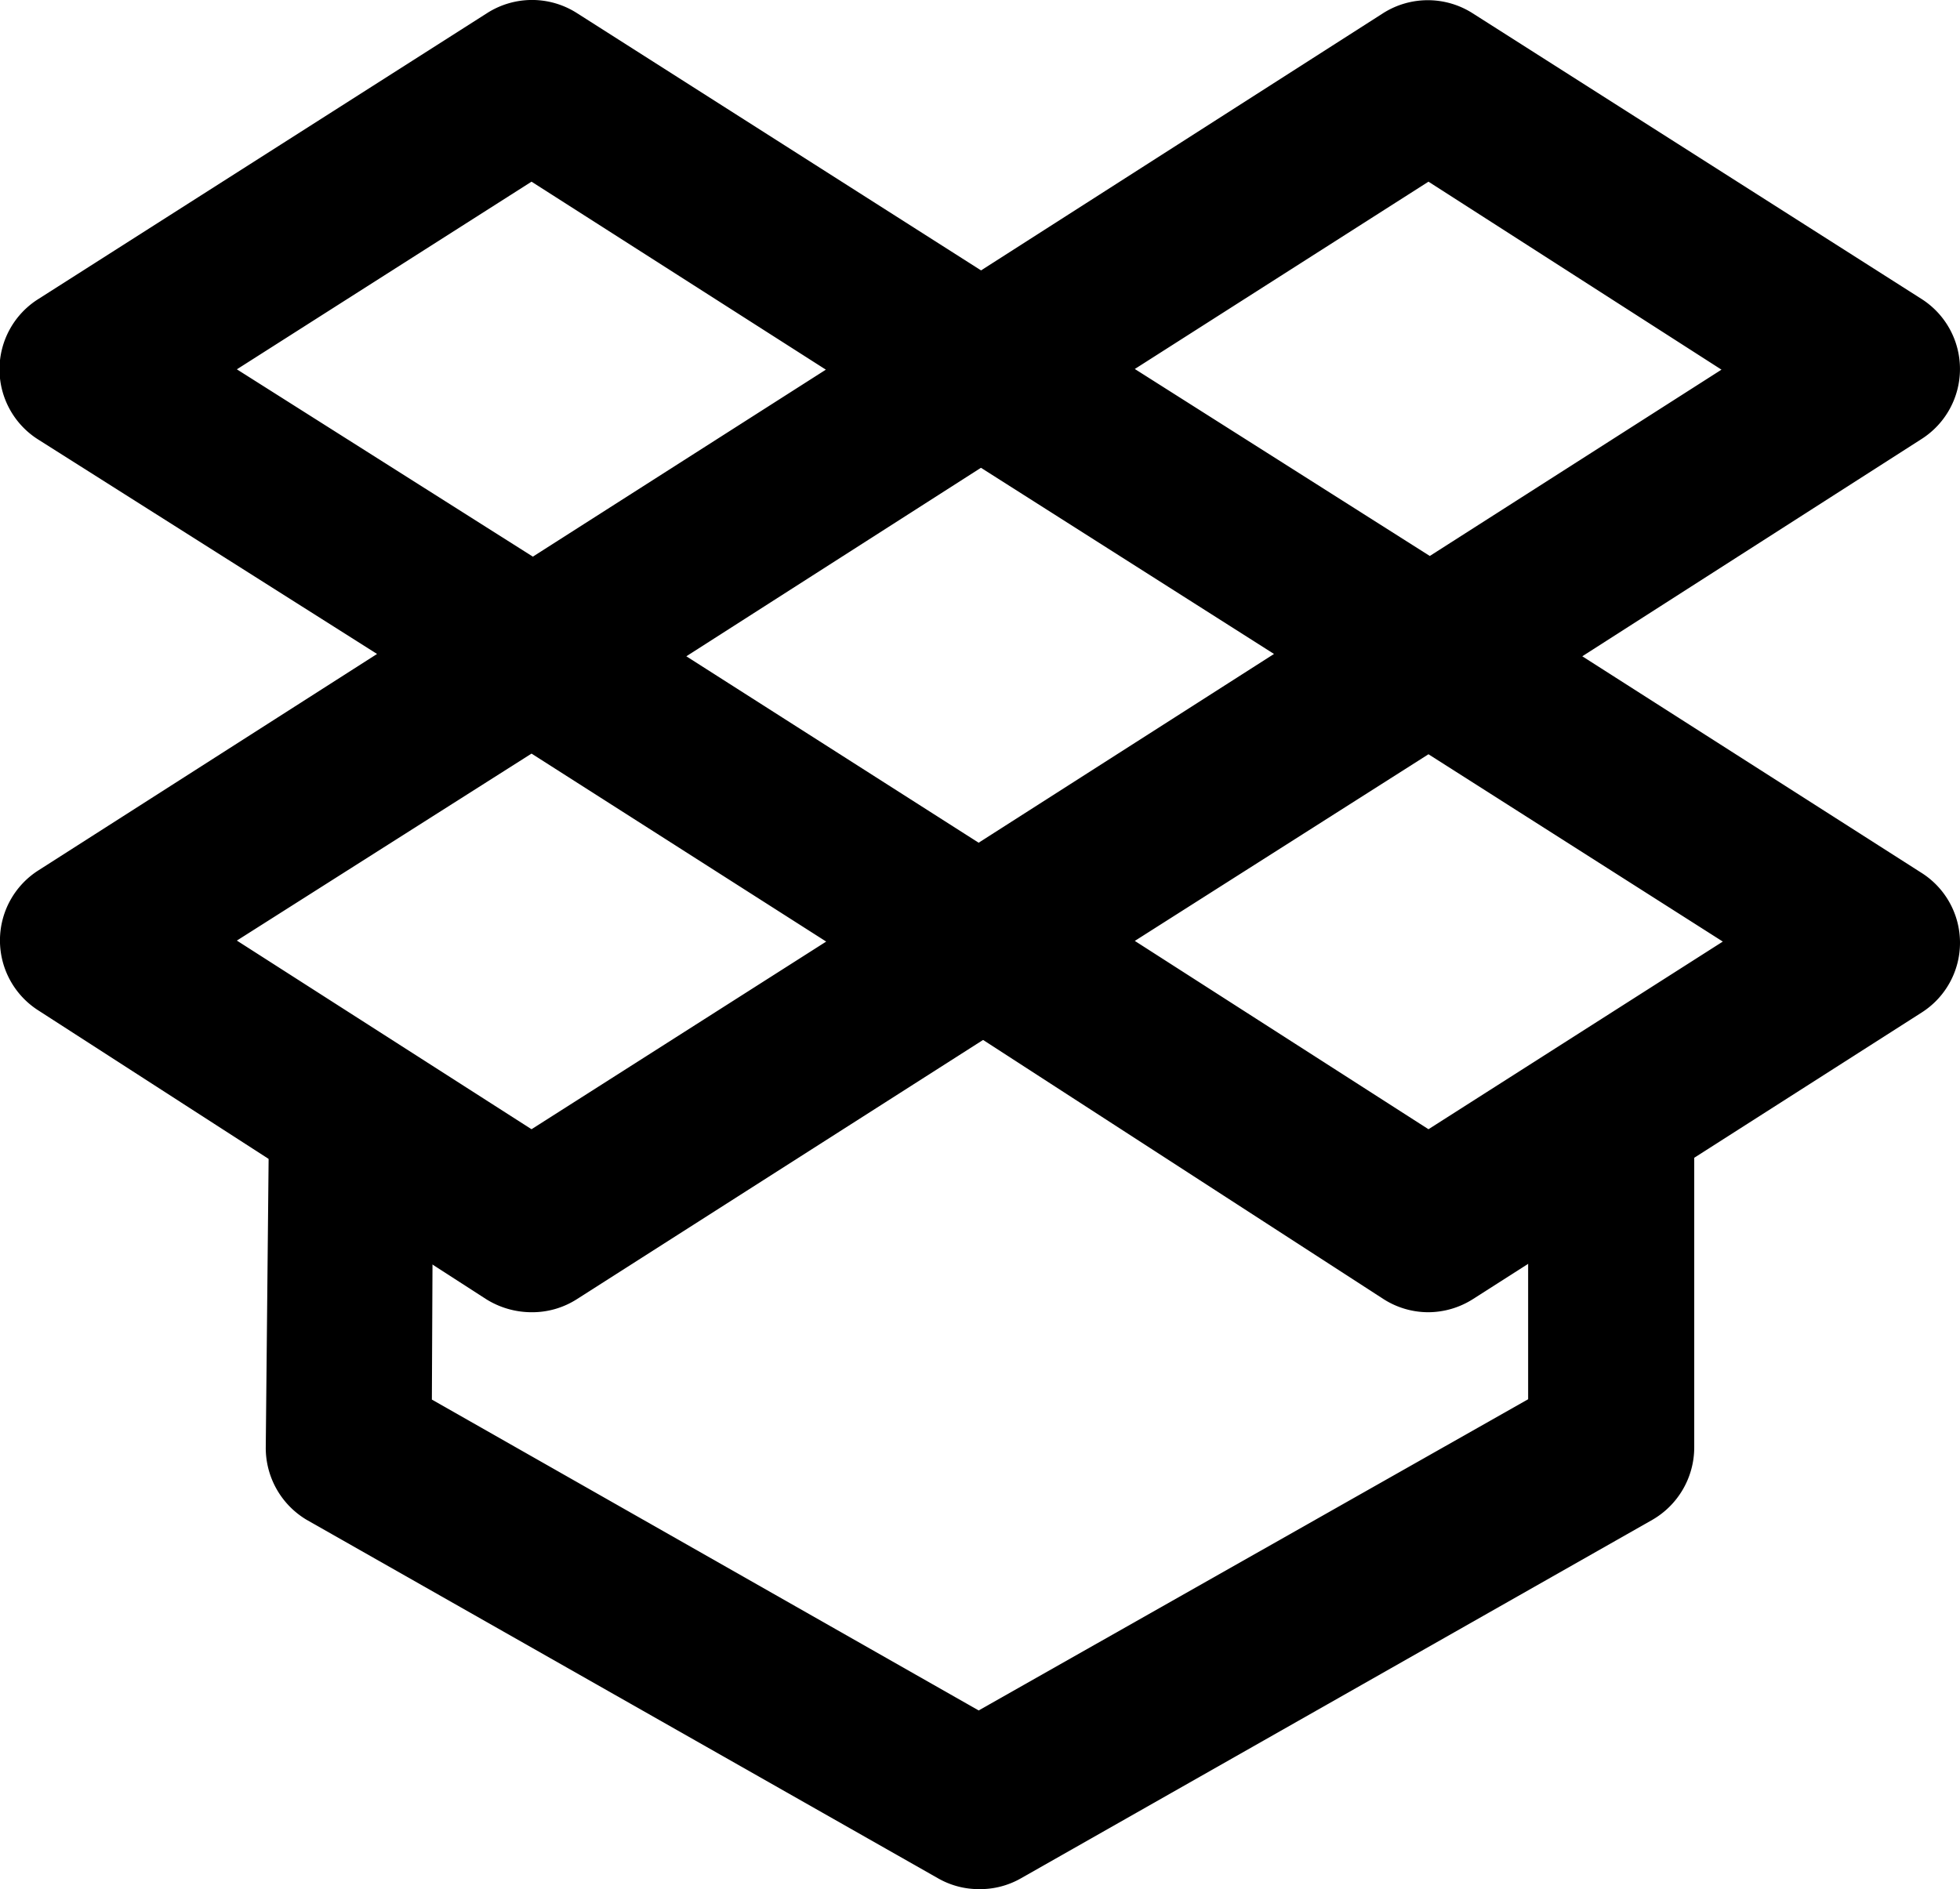 <svg xmlns="http://www.w3.org/2000/svg" viewBox="0 0 59 56.88"><title>dropbox</title><g id="Layer_2" data-name="Layer 2"><g id="Layer_1-2" data-name="Layer 1"><g id="dropbox"><path d="M16,39.51a2.58,2.58,0,0,1-1.36-.39L1.15,30.42a2.5,2.5,0,0,1,0-4.21l10.2-6.52L1.16,13.24A2.5,2.5,0,0,1,1.16,9L14.67.39a2.51,2.51,0,0,1,2.69,0L30.88,9a2.5,2.5,0,0,1,0,4.22L20.66,19.76l10.22,6.52a2.49,2.49,0,0,1,0,4.21L17.36,39.12A2.49,2.49,0,0,1,16,39.51ZM7.13,28.32,16,34l8.87-5.65L16,22.69Zm0-17.2,8.91,5.64,8.82-5.63L16,5.47Z"/><path d="M29.46,56.88a2.47,2.47,0,0,1-1.23-.33l-19-10.79A2.52,2.52,0,0,1,8,43.56l.1-10.08A2.5,2.5,0,0,1,10.56,31h0a2.5,2.5,0,0,1,2.48,2.52L13,42.14,29.46,51.5,46,42.13V33.52a2.5,2.5,0,1,1,5,0V43.58a2.52,2.52,0,0,1-1.26,2.18l-19,10.79A2.48,2.48,0,0,1,29.46,56.88Z"/><path d="M43,39.51a2.5,2.5,0,0,1-1.36-.4l-13.44-8.7A2.45,2.45,0,0,1,27,28.31a2.49,2.49,0,0,1,1.15-2.1l10.2-6.52L28.2,13.24A2.5,2.5,0,0,1,27,11.14,2.47,2.47,0,0,1,28.19,9L41.63.4a2.51,2.51,0,0,1,2.7,0L57.84,9a2.5,2.5,0,0,1,0,4.22L47.63,19.76l10.21,6.52a2.49,2.49,0,0,1,0,4.21L44.33,39.12A2.52,2.52,0,0,1,43,39.51ZM34.16,28.33,43,34l8.86-5.65L43,22.71Zm0-17.22,8.88,5.63,8.78-5.61L43,5.47Z"/></g></g></g></svg>